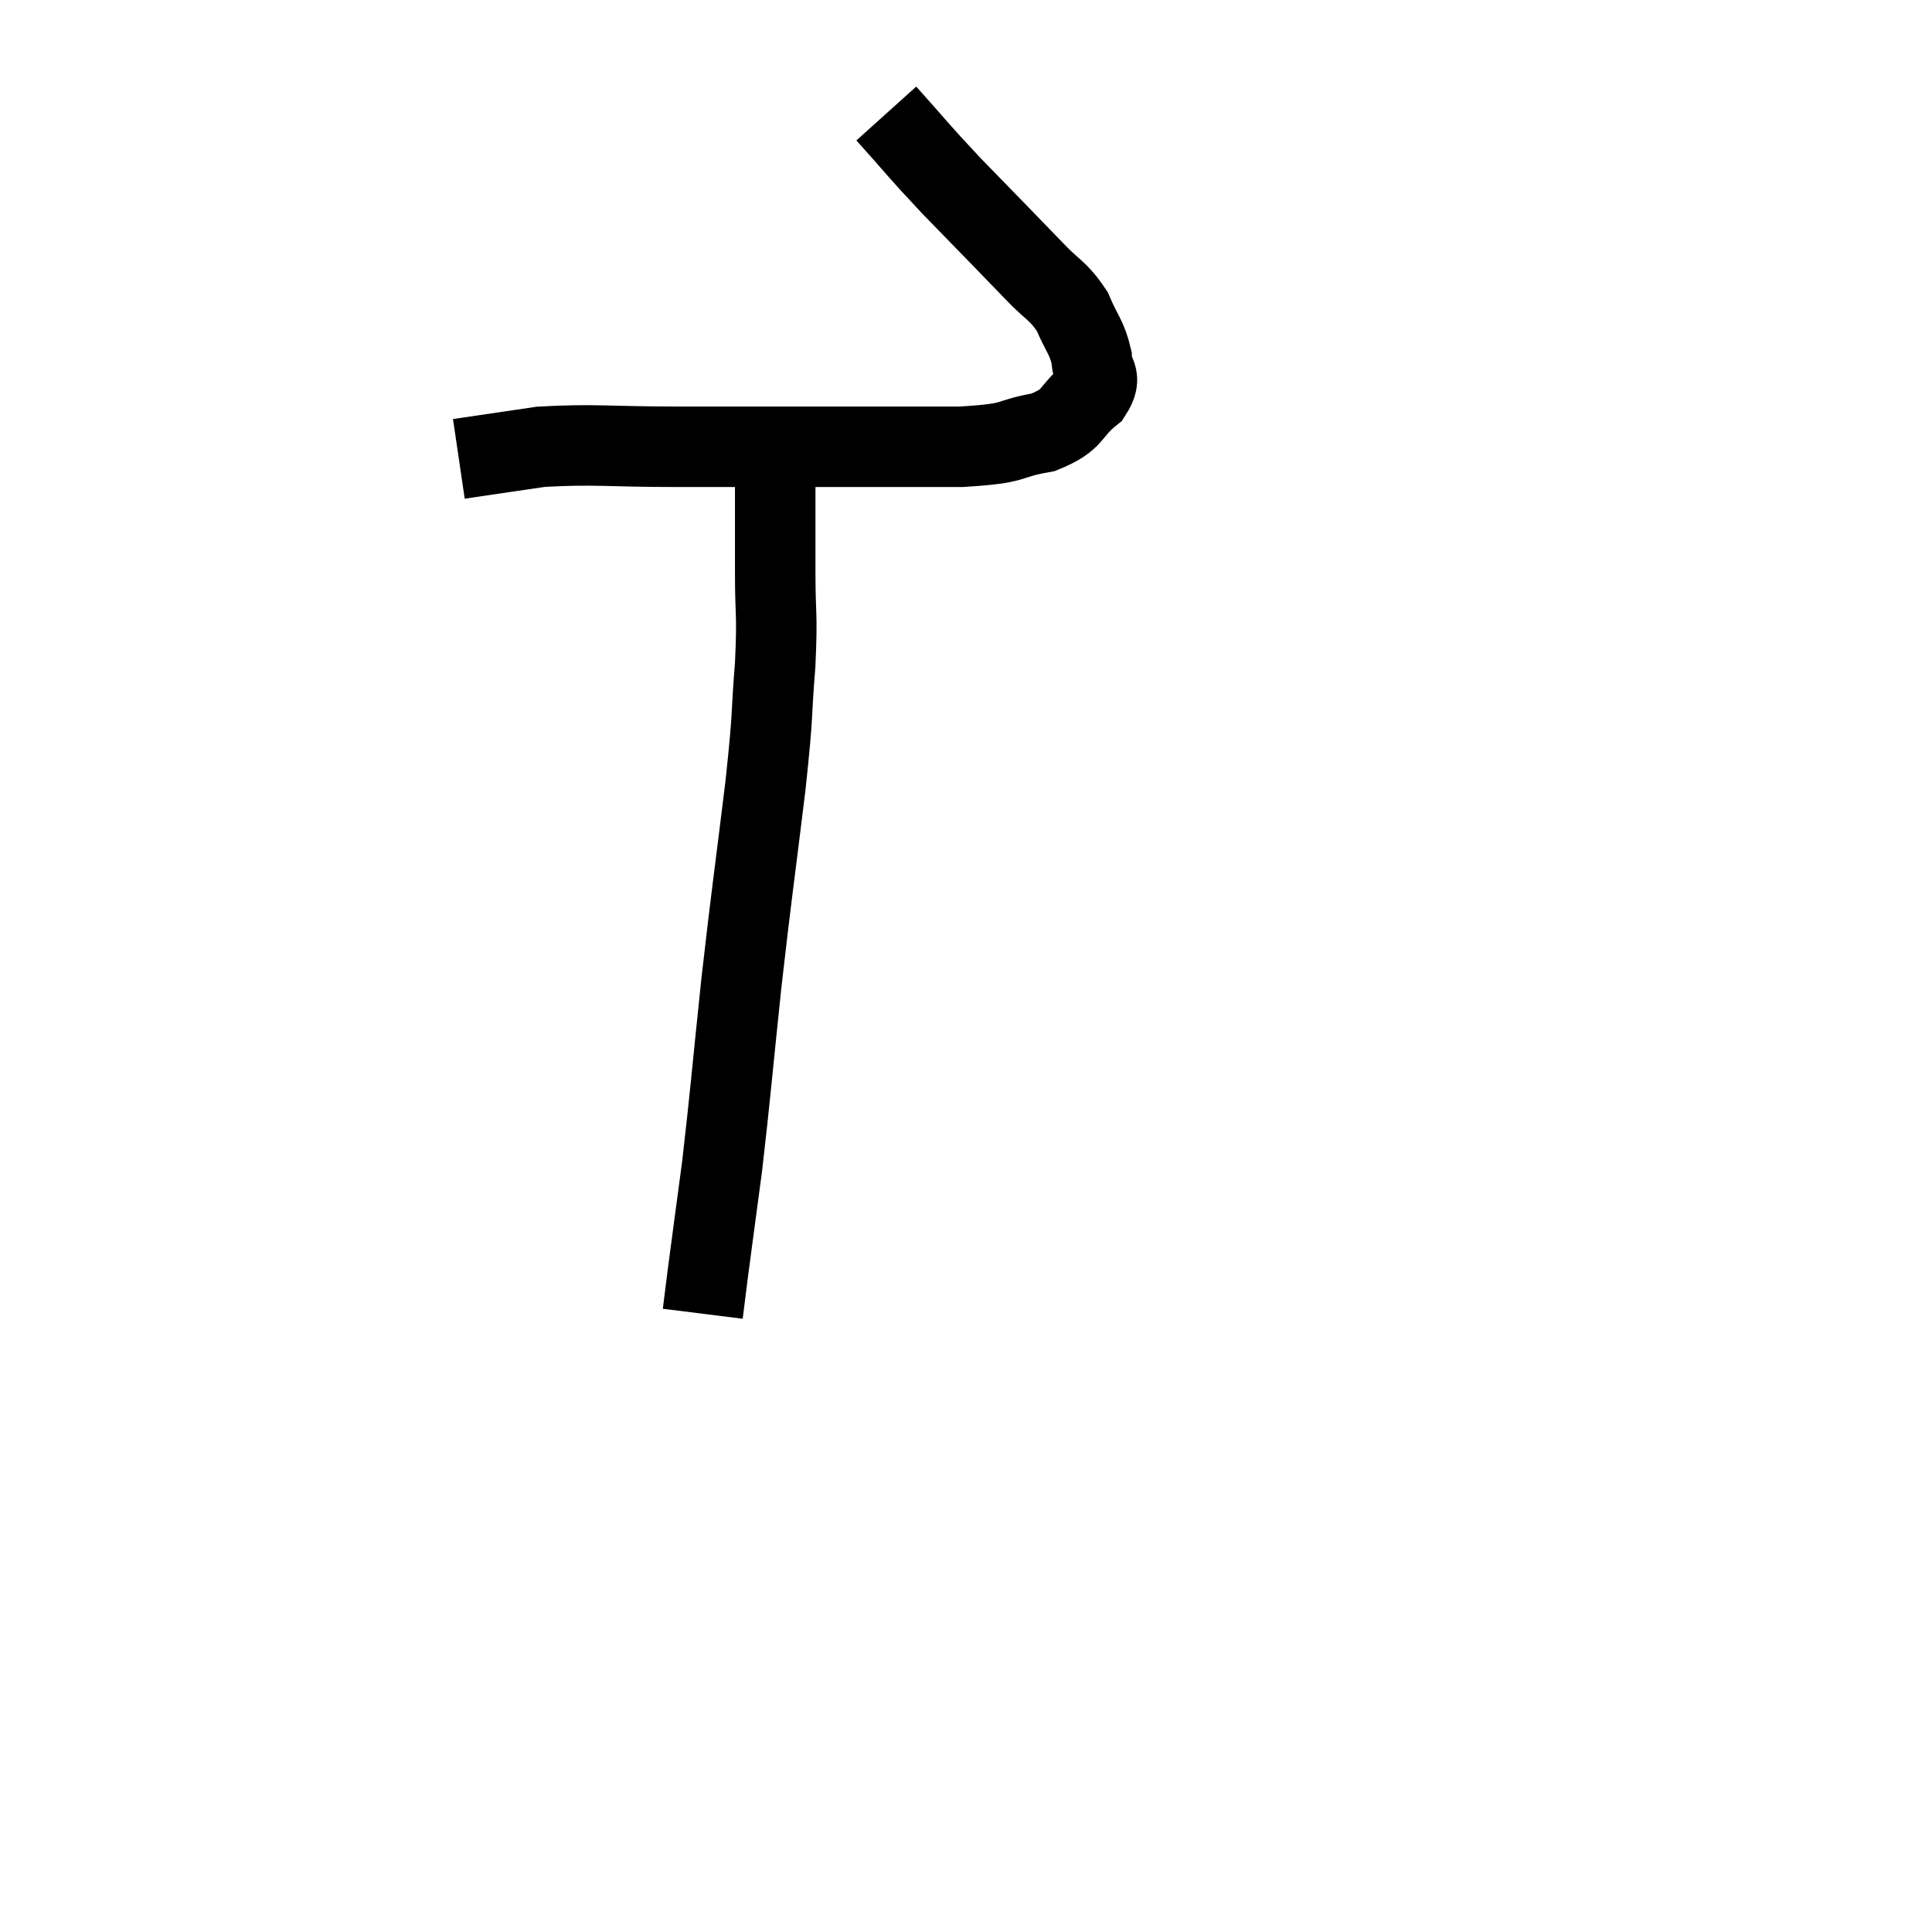 <svg width="48" height="48" viewBox="0 0 48 48" xmlns="http://www.w3.org/2000/svg"><path d="M 22.02 2.82 C 22.83 3.72, 22.725 3.645, 23.64 4.62 C 24.66 5.67, 24.93 5.94, 25.68 6.72 C 26.16 7.23, 26.28 7.2, 26.64 7.74 C 26.88 8.31, 27 8.37, 27.12 8.88 C 27.12 9.33, 27.42 9.315, 27.12 9.78 C 26.52 10.26, 26.73 10.41, 25.92 10.74 C 24.9 10.92, 25.365 11.01, 23.88 11.1 C 21.93 11.1, 21.75 11.1, 19.98 11.1 C 18.39 11.1, 18.435 11.1, 16.8 11.1 C 15.12 11.1, 14.79 11.025, 13.44 11.1 C 12.42 11.25, 11.91 11.325, 11.4 11.4 L 11.4 11.4" fill="none" stroke="black" stroke-width="2"></path><path d="M 19.26 11.52 C 19.26 12.87, 19.26 12.975, 19.26 14.22 C 19.26 15.36, 19.32 15.18, 19.26 16.5 C 19.14 18, 19.23 17.52, 19.02 19.5 C 18.72 21.96, 18.69 22.05, 18.42 24.42 C 18.18 26.7, 18.15 27.165, 17.94 28.98 C 17.76 30.33, 17.7 30.765, 17.58 31.68 C 17.52 32.16, 17.49 32.4, 17.46 32.64 L 17.46 32.64" fill="none" stroke="black" stroke-width="2"></path></svg>